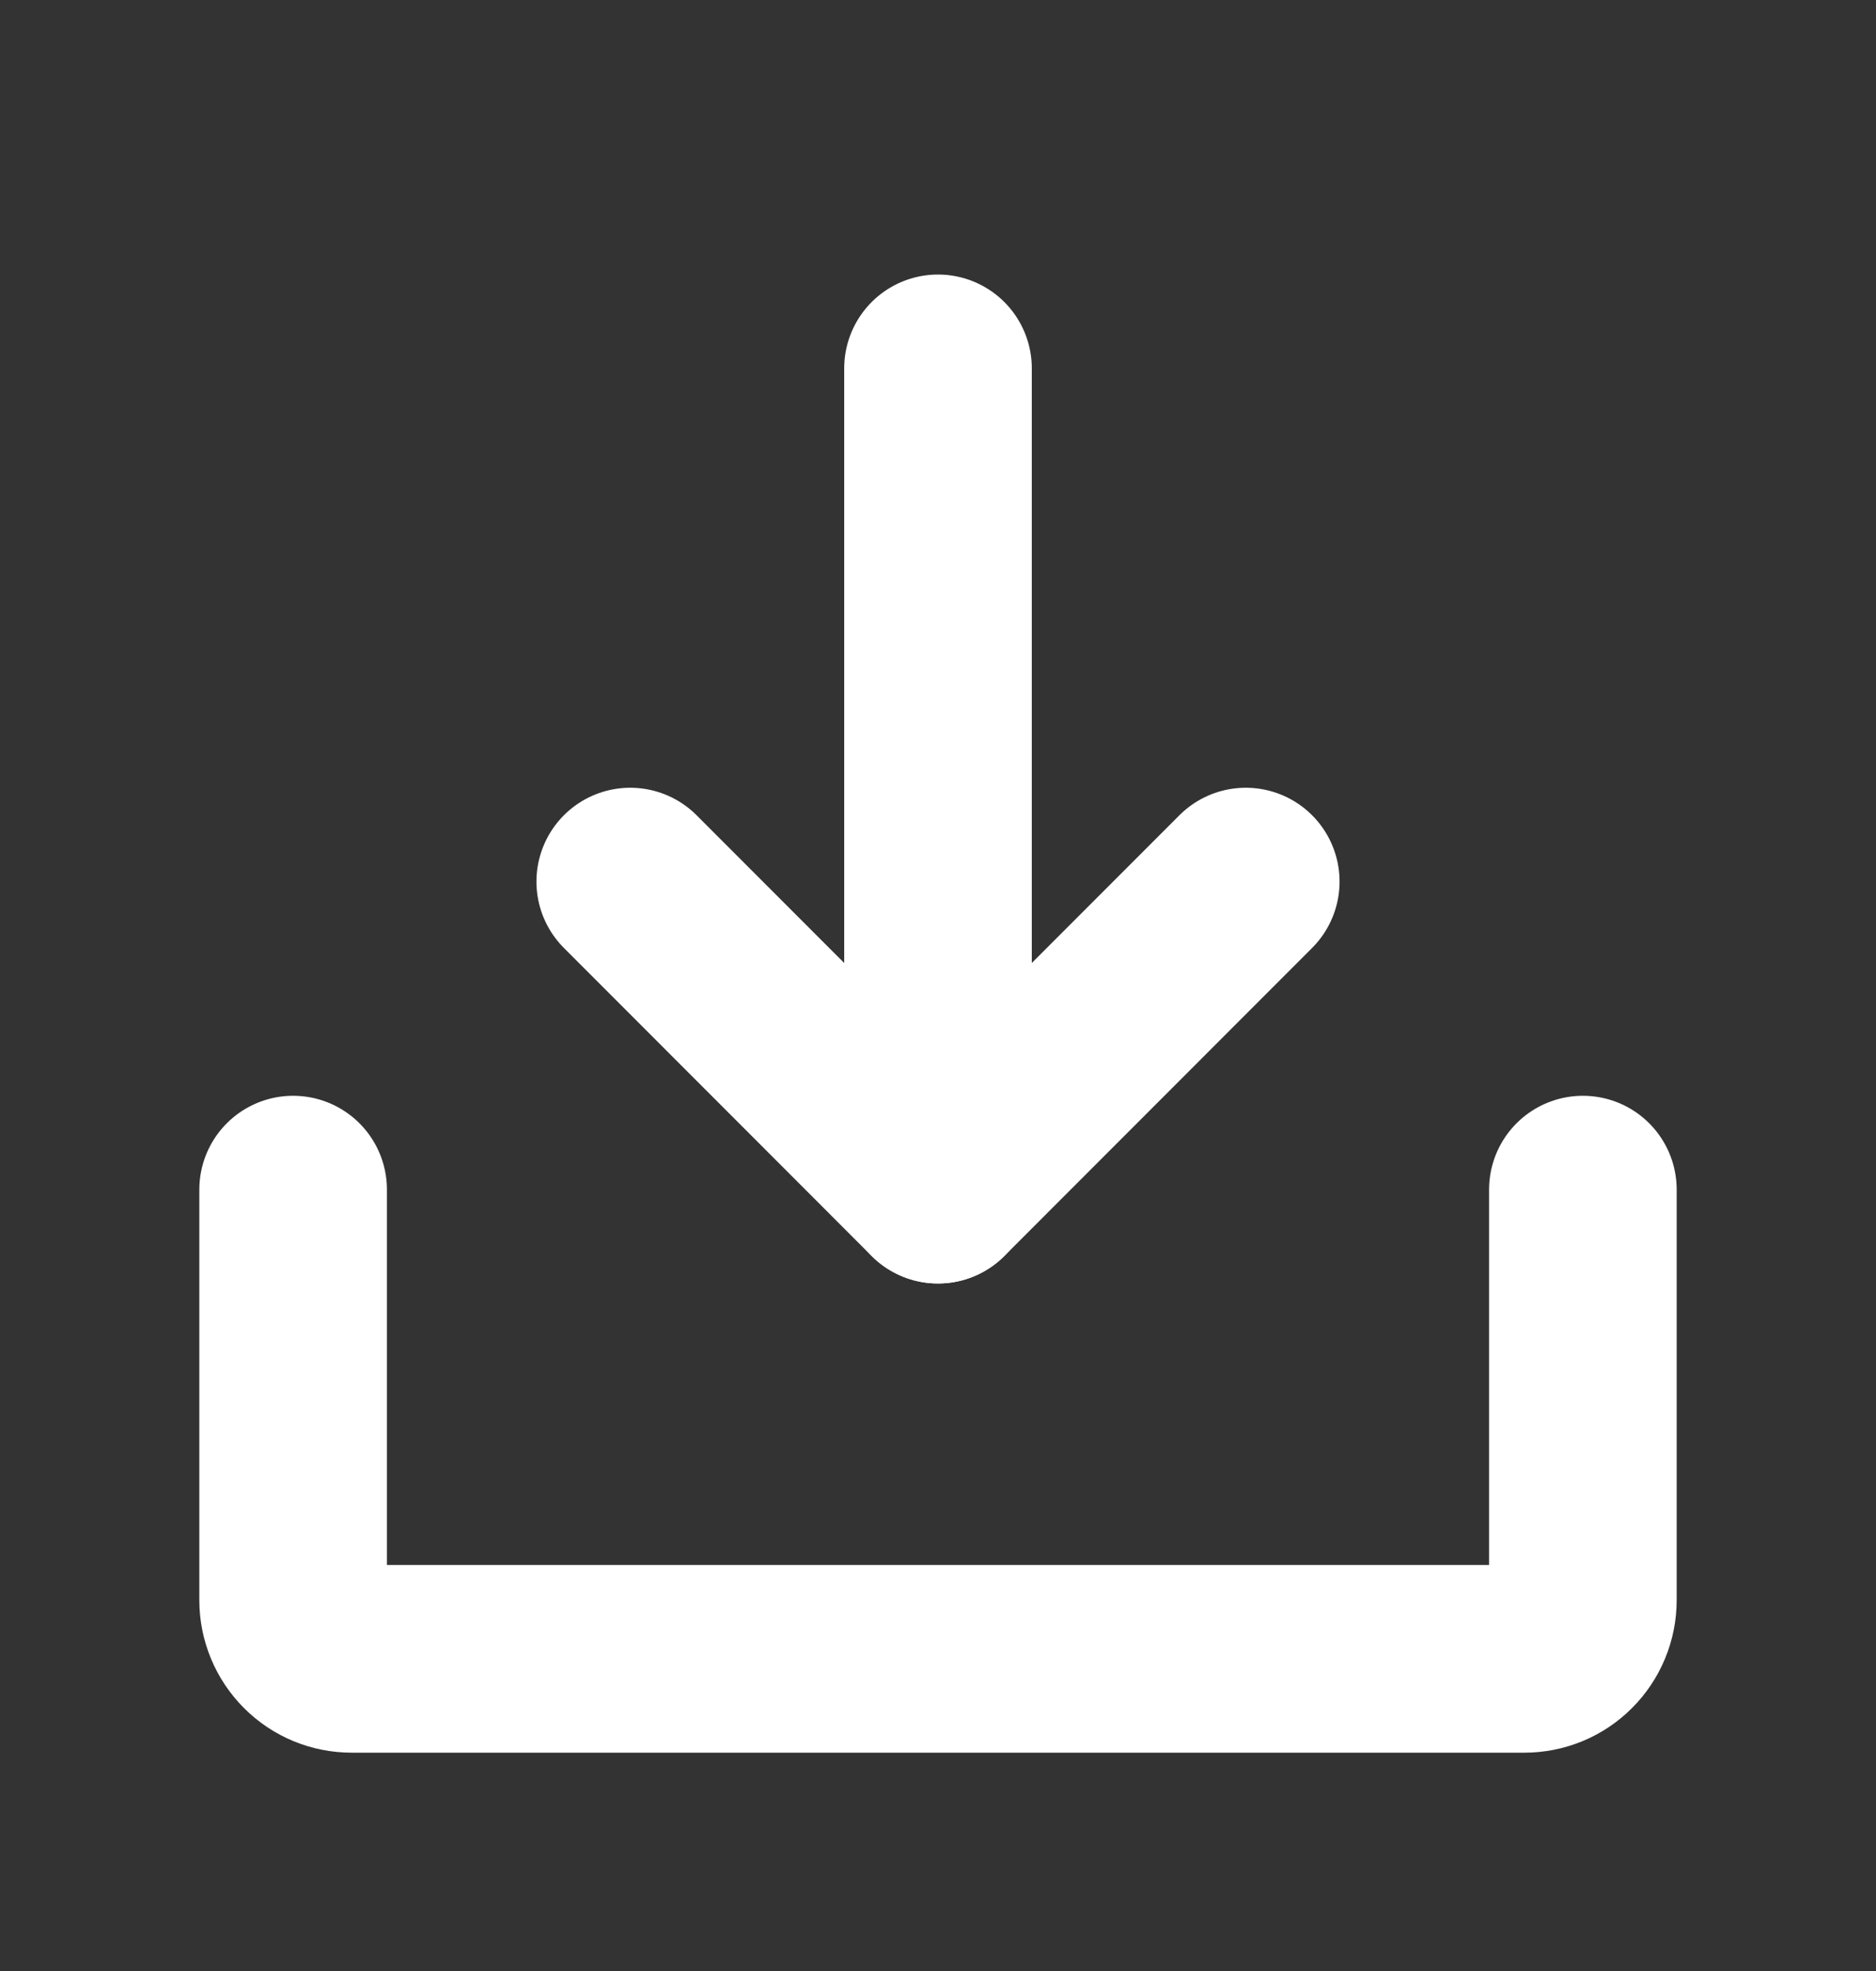 <svg width="20" height="21" viewBox="0 0 20 21" fill="none" xmlns="http://www.w3.org/2000/svg">
<rect x="0" y="0" width="20" height="21" fill="#333333" stroke="none"/>
<path d="M6.719 9.393L10 12.675L13.281 9.393" stroke="white" stroke-width="2" stroke-linecap="round" stroke-linejoin="round"/>
<path d="M10 3.925V12.675" stroke="white" stroke-width="2" stroke-linecap="round" stroke-linejoin="round"/>
<path d="M16.875 12.675V17.049C16.875 17.215 16.809 17.374 16.692 17.491C16.575 17.609 16.416 17.674 16.25 17.674H3.75C3.584 17.674 3.425 17.609 3.308 17.491C3.191 17.374 3.125 17.215 3.125 17.049V12.675" stroke="white" stroke-width="2" stroke-linecap="round" stroke-linejoin="round"/>
</svg>
